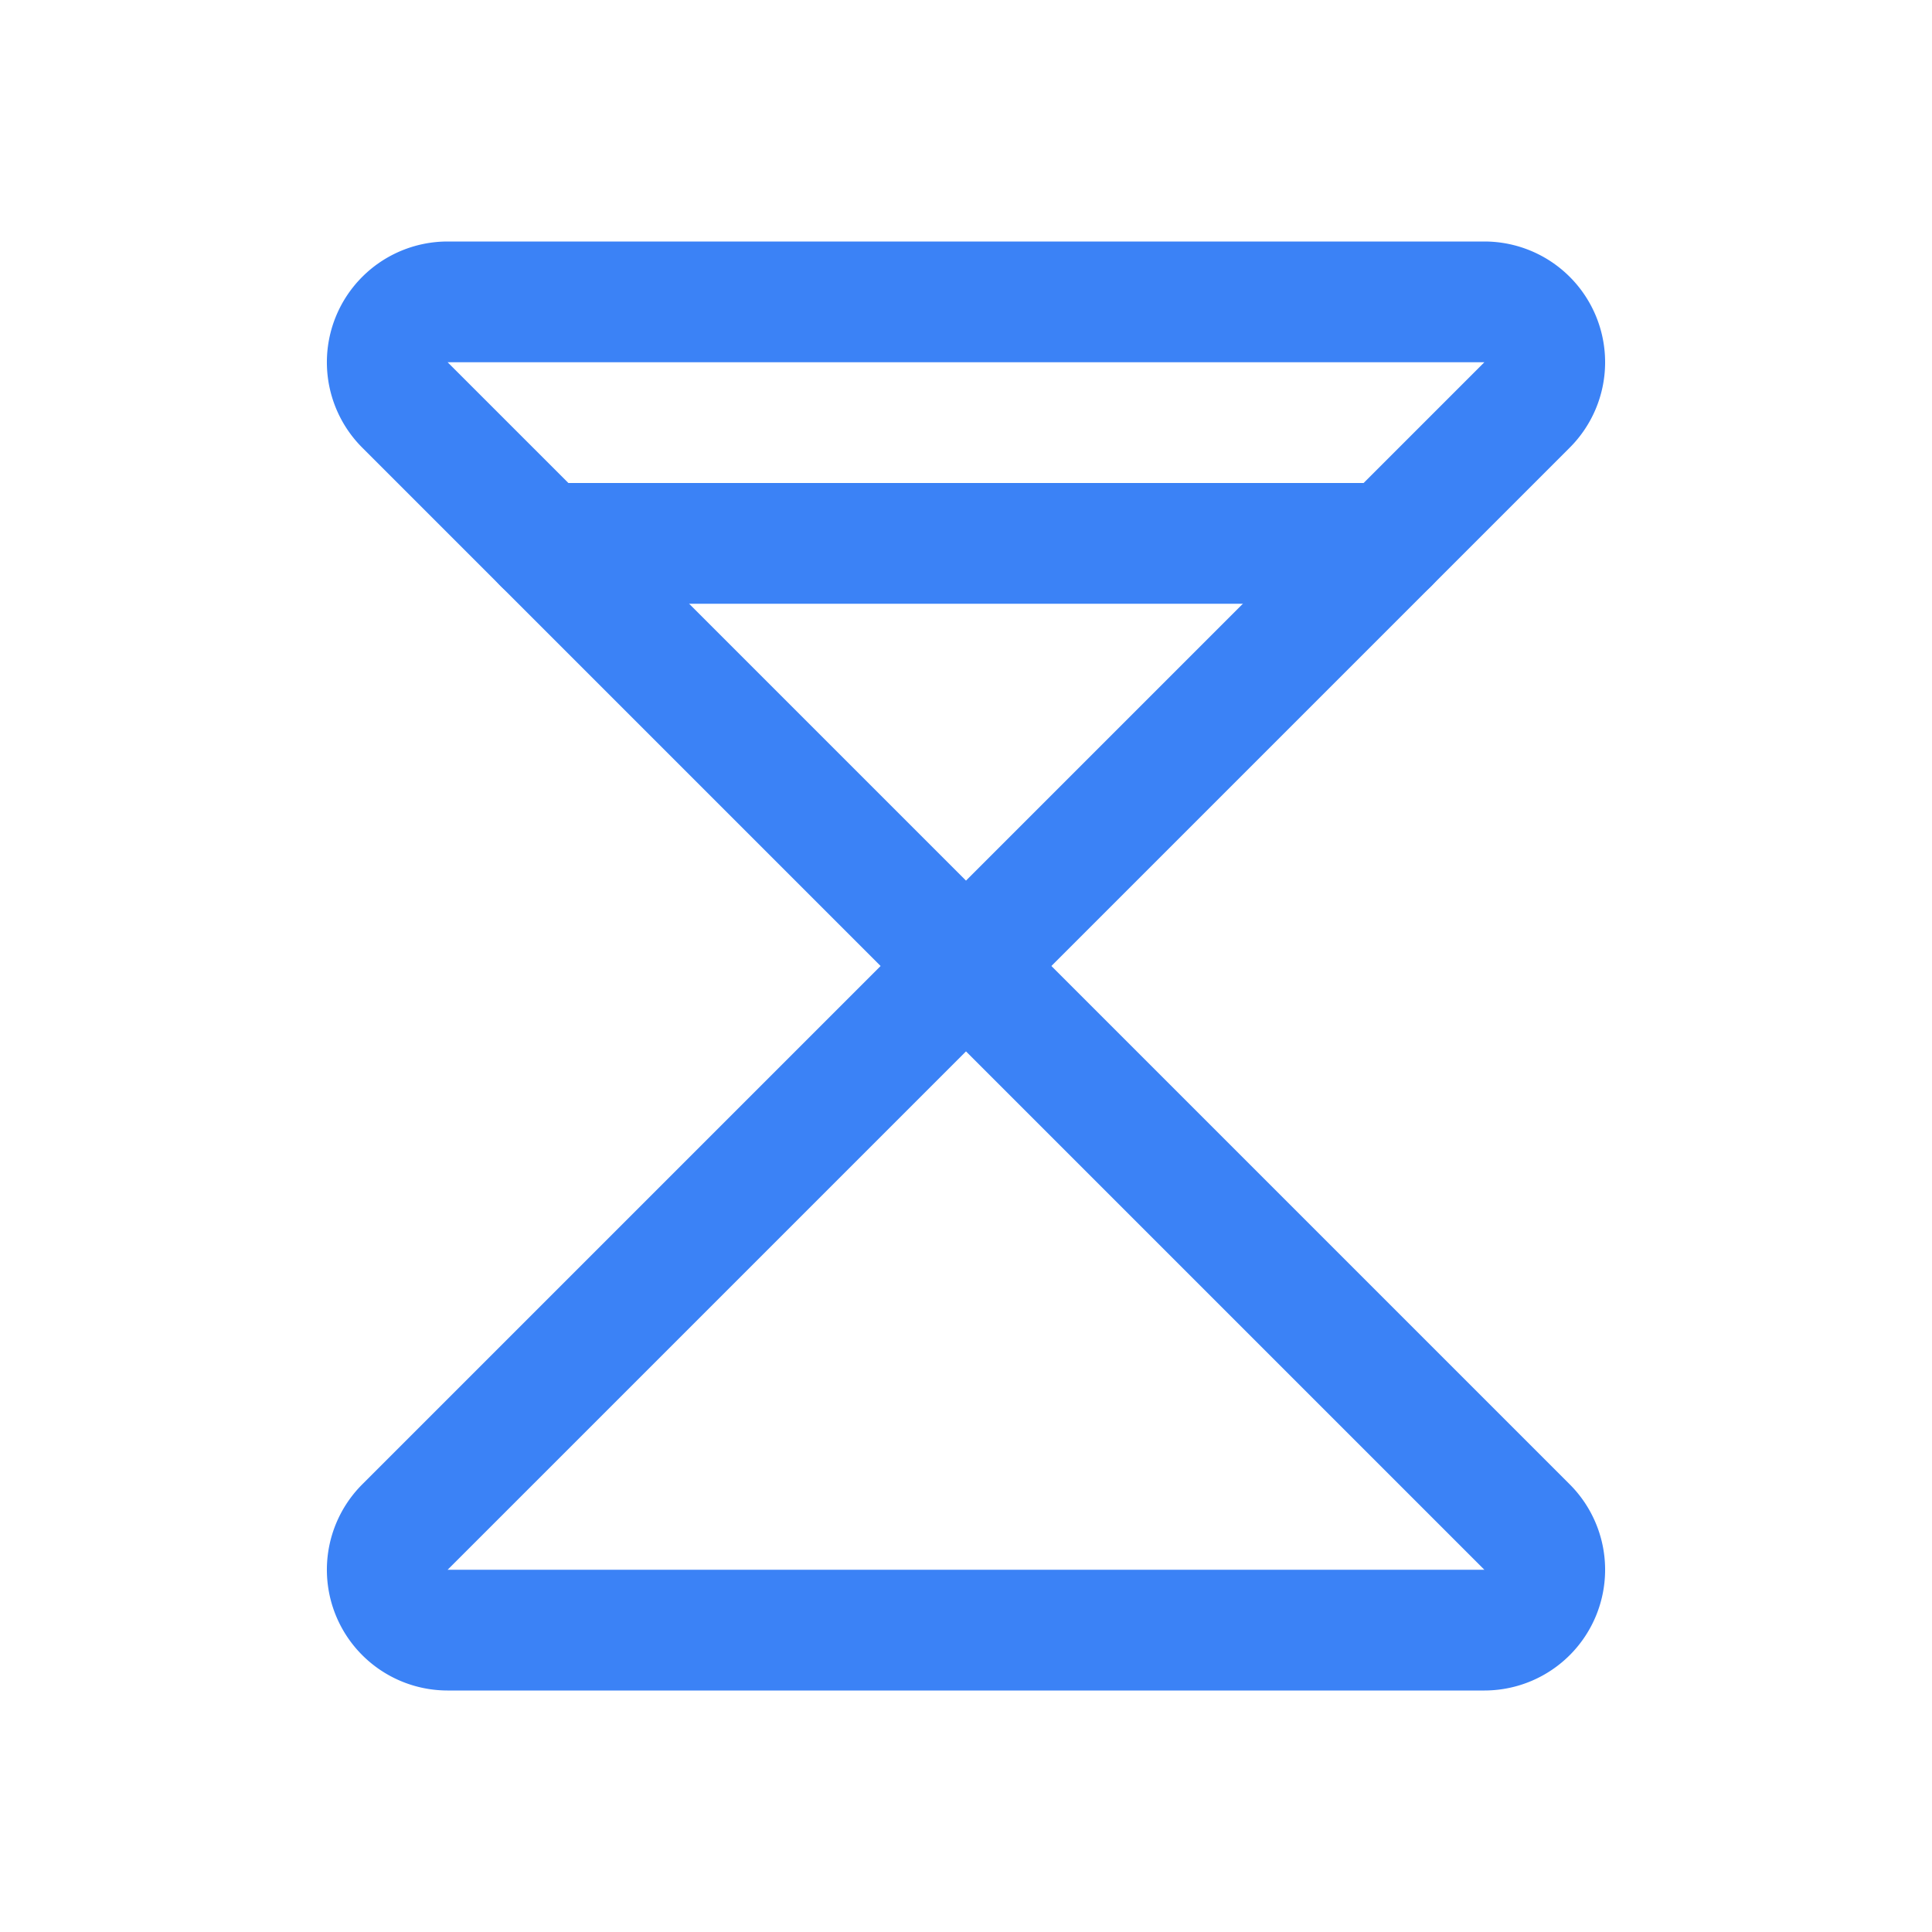 <svg xmlns="http://www.w3.org/2000/svg" width="32" height="32" fill="#3b82f6" viewBox="0 0 256 256">
  <rect width="256" height="256" fill="none"></rect>
  <path d="M59.3,40H196.7a8,8,0,0,1,5.6,13.7L128,128,53.7,53.7A8,8,0,0,1,59.3,40Z" fill="none" stroke="#3b82f6"
    stroke-linecap="round" stroke-linejoin="round" stroke-width="16"></path>
  <path d="M59.3,216H196.7a8,8,0,0,0,5.6-13.7L128,128,53.7,202.3A8,8,0,0,0,59.3,216Z" fill="none" stroke="#3b82f6"
    stroke-linecap="round" stroke-linejoin="round" stroke-width="16"></path>
  <line x1="72" y1="72" x2="184" y2="72" fill="none" stroke="#3b82f6" stroke-linecap="round" stroke-linejoin="round"
    stroke-width="16"></line>
</svg>